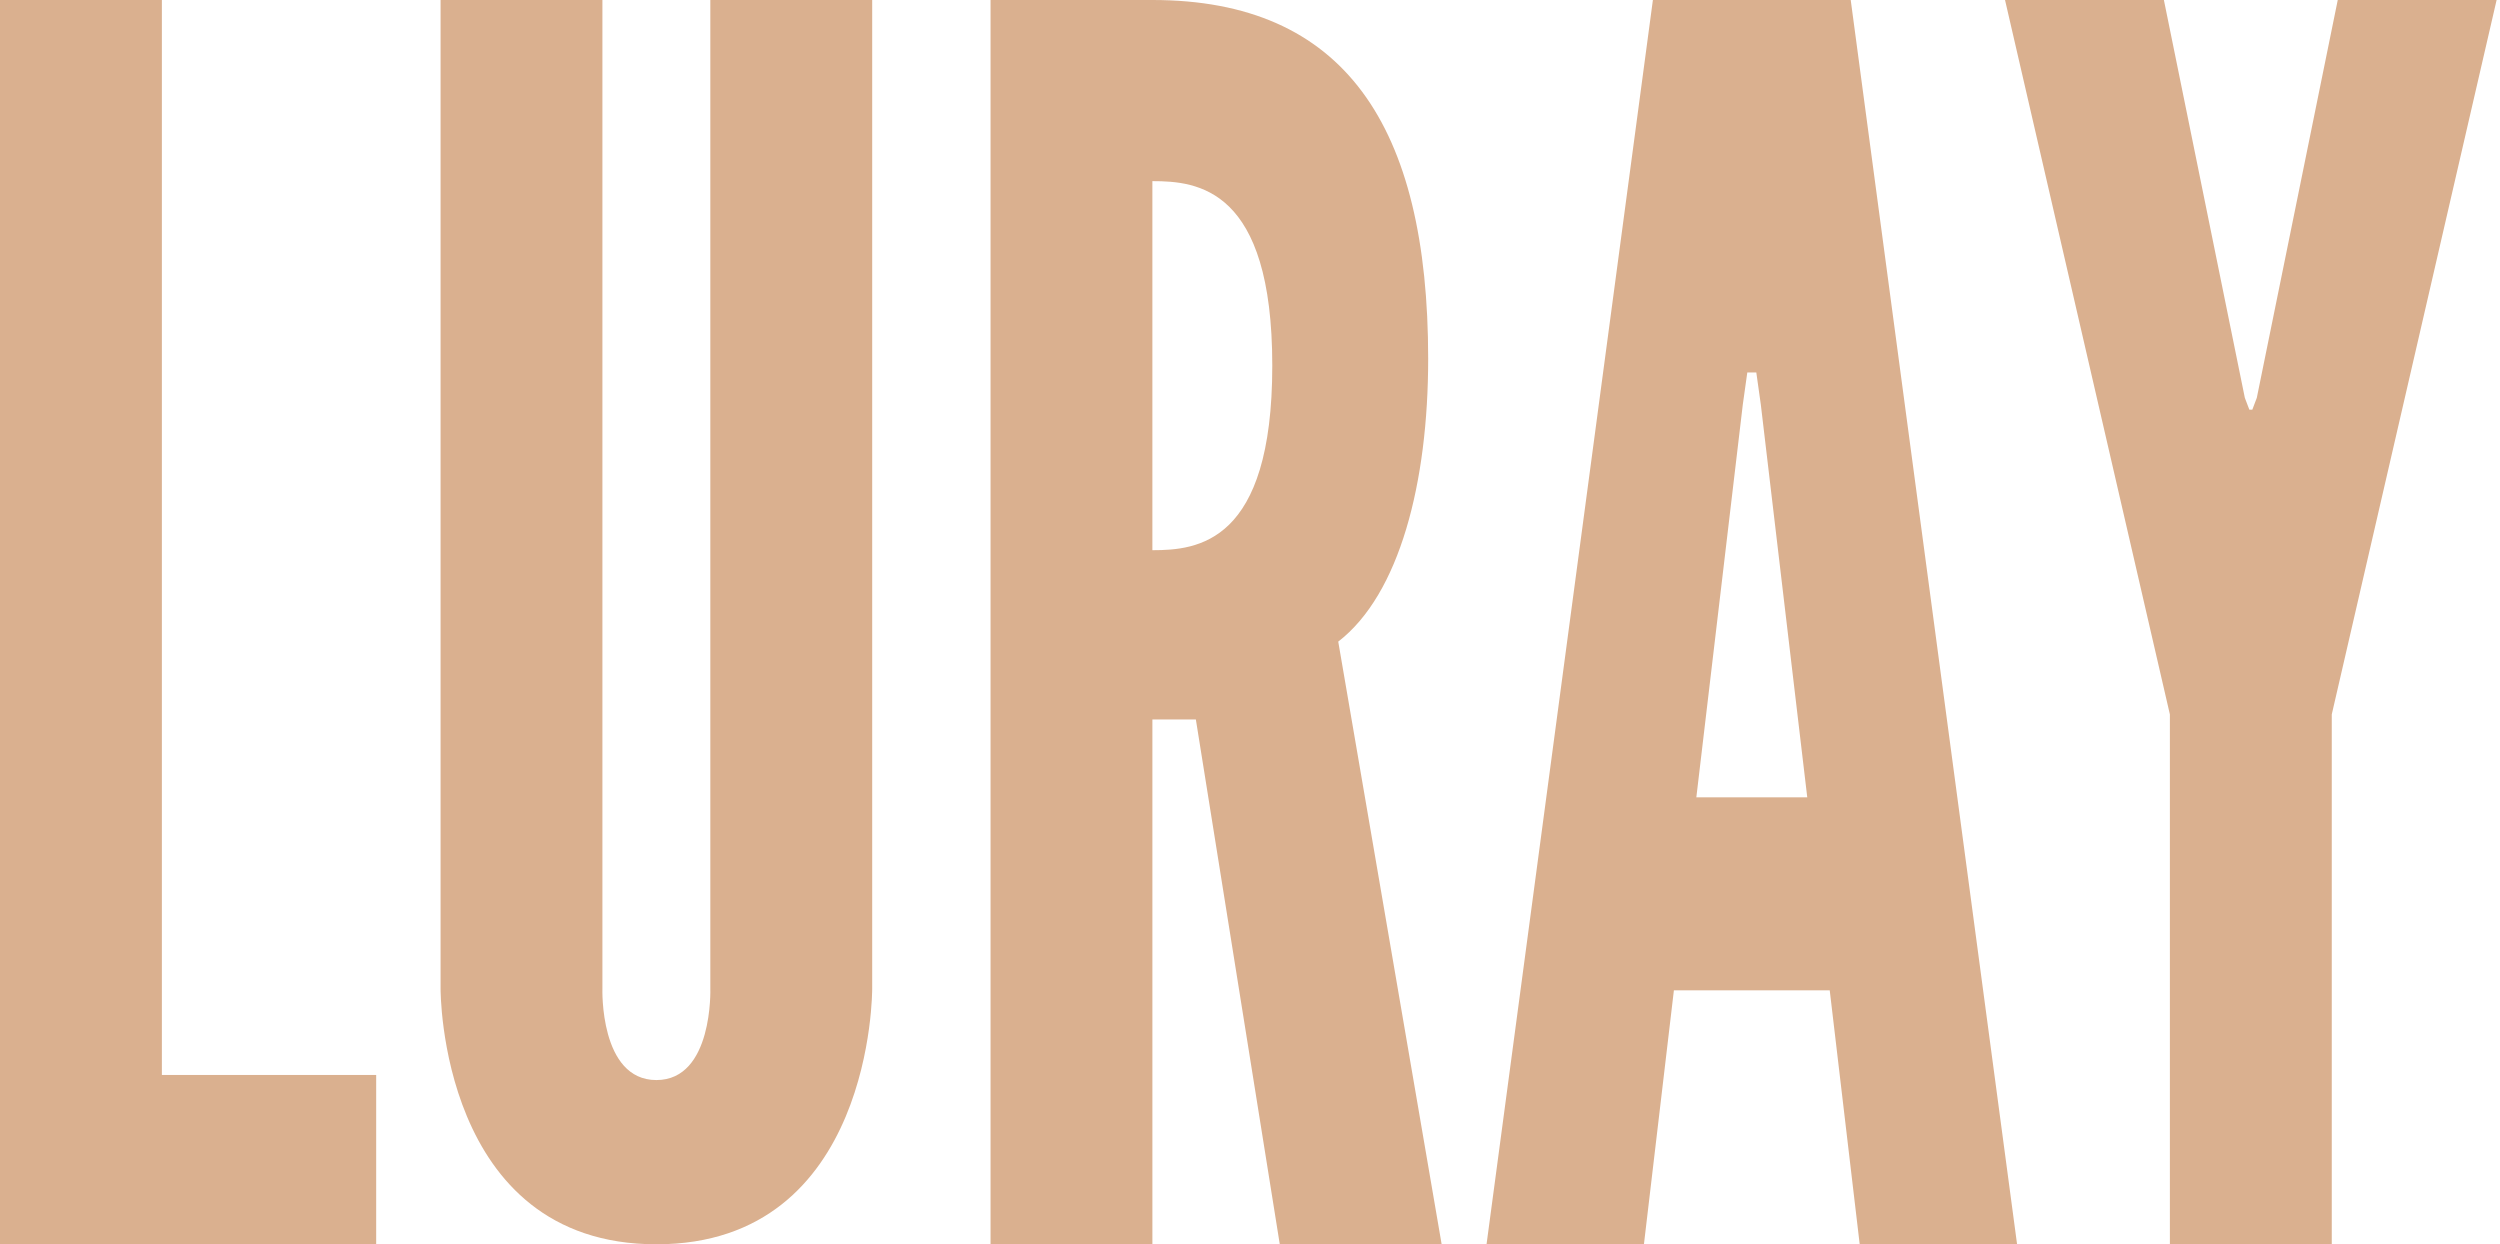 <?xml version="1.0" encoding="utf-8"?>
<!-- Generator: Adobe Illustrator 15.0.0, SVG Export Plug-In . SVG Version: 6.00 Build 0)  -->
<!DOCTYPE svg PUBLIC "-//W3C//DTD SVG 1.1//EN" "http://www.w3.org/Graphics/SVG/1.1/DTD/svg11.dtd">
<svg version="1.1" id="Layer_1" xmlns="http://www.w3.org/2000/svg" xmlns:xlink="http://www.w3.org/1999/xlink" x="0px" y="0px"
	 width="600px" height="298.63px" viewBox="0 0 600 298.63" enable-background="new 0 0 600 298.63" xml:space="preserve">
<g>
	<path fill="#DAB08F" d="M0,0h38.85v257.992h51.432v40.63H0V0z"/>
	<path fill="#DAB08F" d="M209.326,0v237.27c0,0,0.353,61.36-51.795,61.36c-52.15,0-51.794-61.36-51.794-61.36V0h38.842v237.27
		c0,0-0.717,21.945,12.952,21.945c13.672,0,12.949-21.945,12.949-21.945V0H209.326z"/>
	<path fill="#DAB08F" d="M307.146,298.622l-20.139-125.948h-10.432v125.948H237.73V0h38.846c46.035,0,66.186,30.069,66.186,86.131
		c0,29.664-6.835,56.478-21.584,67.857l24.816,144.634H307.146L307.146,298.622z M276.572,43.474v88.574
		c10.79,0,28.776-1.624,28.776-44.289C305.353,45.092,287.366,43.474,276.572,43.474z"/>
	<path fill="#DAB08F" d="M356.771,298.622L396.695,0h47.478l39.925,298.622h-37.771l-7.192-60.945h-37.401l-7.192,60.945H356.771z
		 M422.597,97.102l-1.085-7.717h-2.159l-1.081,7.717l-11.152,94.262h26.622L422.597,97.102z"/>
	<path fill="#DAB08F" d="M538.76,95.476l1.081,2.841h0.717l1.077-2.841L561.061,0h38.127l-39.564,171.455V298.63h-38.852V171.455
		L481.207,0h38.127L538.76,95.476z"/>
</g>
</svg>
